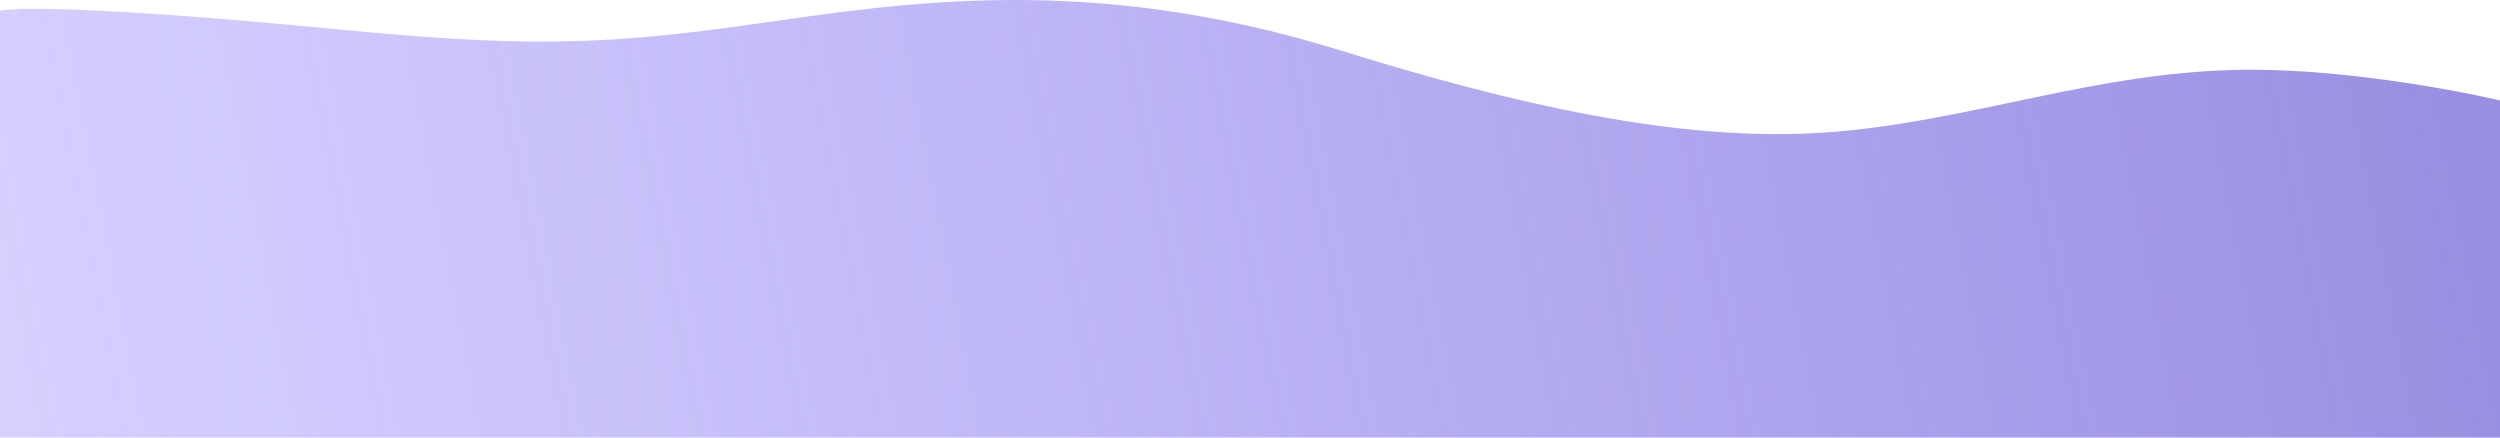 <svg width="1440" height="252" viewBox="0 0 1440 252" fill="none" xmlns="http://www.w3.org/2000/svg">
<path d="M-14 8.449L-14 256L1454 252.226L1447.66 59.771C1426.51 54.11 1356.33 40.148 1296.67 40.148C1208.67 40.148 1134.26 70.714 1050.52 76.375C966.781 82.035 871.029 59.771 772.655 29.204C626.962 -16.065 520.164 1.657 432.617 14.11C345.07 26.563 298.124 26.94 192.814 16.751C87.504 6.562 40.204 5.053 17.72 5.053C0.599 5.053 -10.617 7.946 -14 8.449Z" fill="url(#paint0_linear)"/>
<defs>
<linearGradient id="paint0_linear" x1="1454" y1="14" x2="-14" y2="298" gradientUnits="userSpaceOnUse">
<stop stop-color="#978DE1"/>
<stop offset="1" stop-color="#ABA0FF" stop-opacity="0.48"/>
</linearGradient>
</defs>
</svg>
